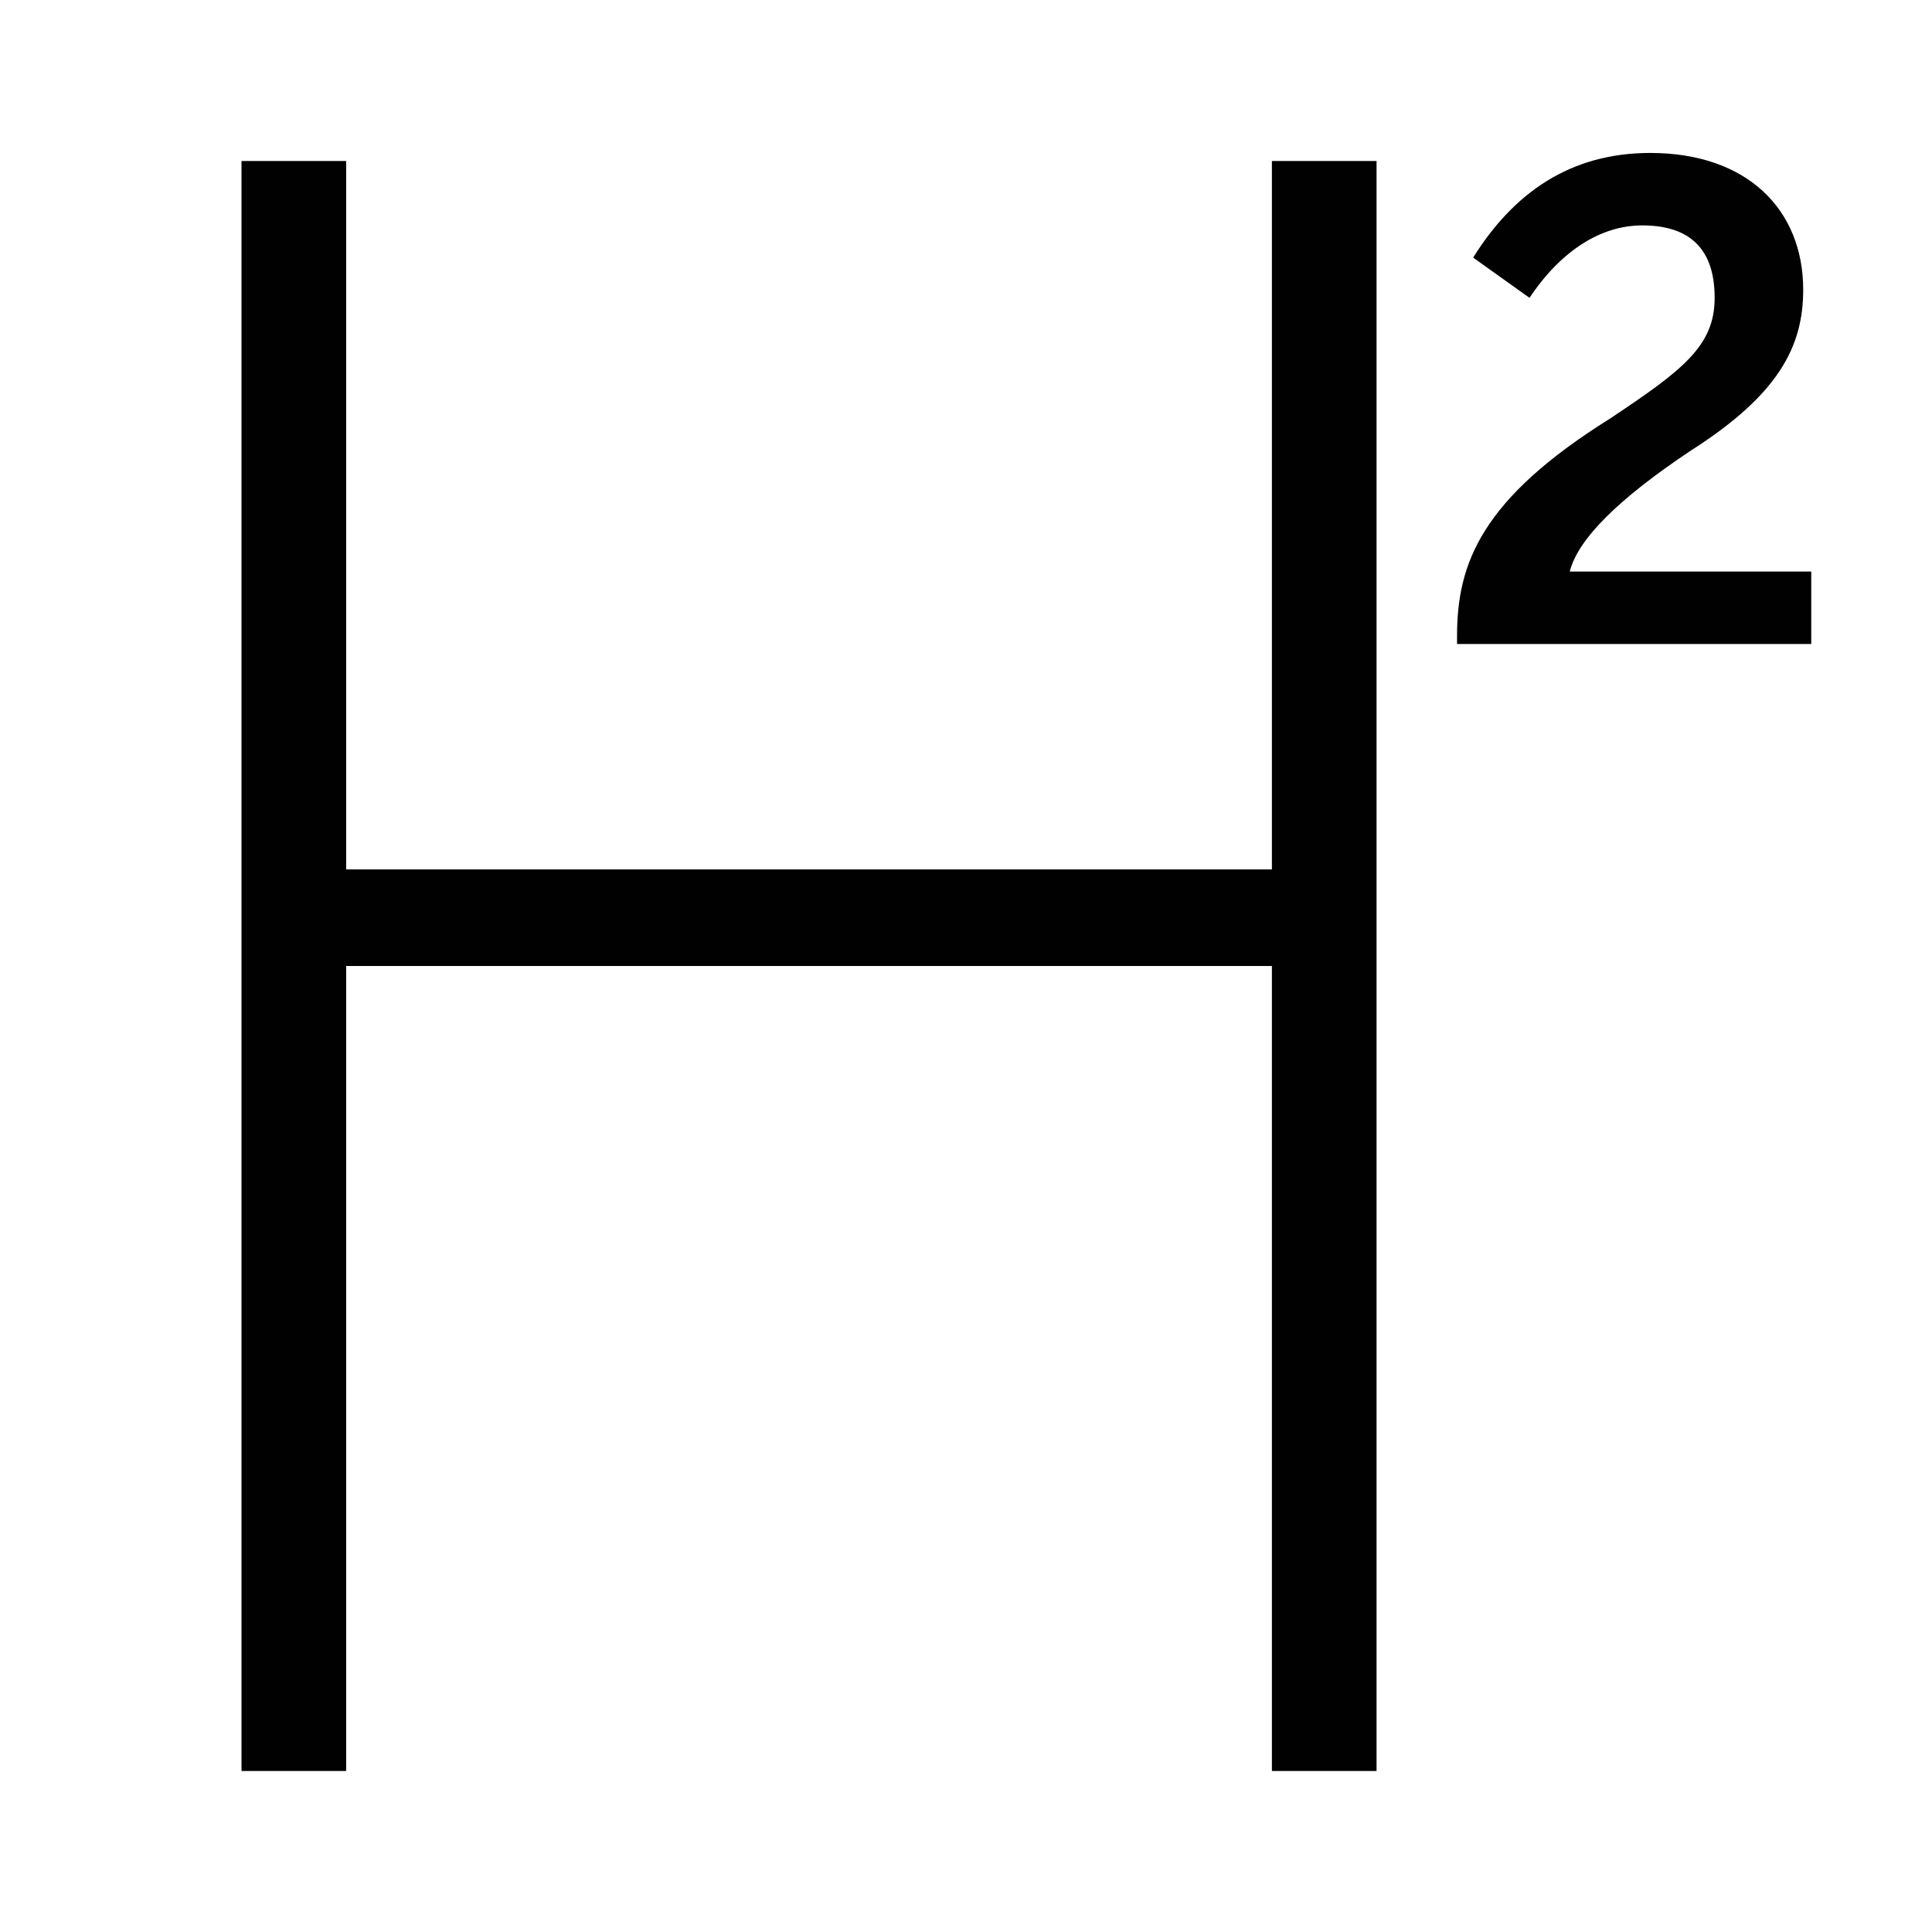 <?xml version="1.0" encoding="utf-8"?>
<!-- Generator: Adobe Illustrator 20.0.0, SVG Export Plug-In . SVG Version: 6.00 Build 0)  -->
<svg version="1.1" id="eds-icon--headline_svg"
	 xmlns="http://www.w3.org/2000/svg" xmlns:xlink="http://www.w3.org/1999/xlink" x="0px" y="0px" viewBox="0 0 24 24"
	 enable-background="new 0 0 24 24" xml:space="preserve">
<path id="eds-icon--headline_base" fill="#010101" d="M3,22h1.3V12h11.5v10h1.3V2h-1.3v8.8H4.3V2H3V22z"/>
<path id="eds-icon--headline_number" fill="#010101" d="M22.5,8V7.1h-3c0.1-0.4,0.6-0.9,1.5-1.5
	c1.1-0.7,1.4-1.3,1.4-2c0-1-0.7-1.7-1.9-1.7c-1,0-1.7,0.5-2.2,1.3L19,3.7c0.4-0.6,0.9-0.9,1.4-0.9c0.6,0,0.9,0.3,0.9,0.9
	S20.9,4.6,20,5.2c-1.6,1-1.9,1.8-1.9,2.7V8H22.5z"/>
</svg>
